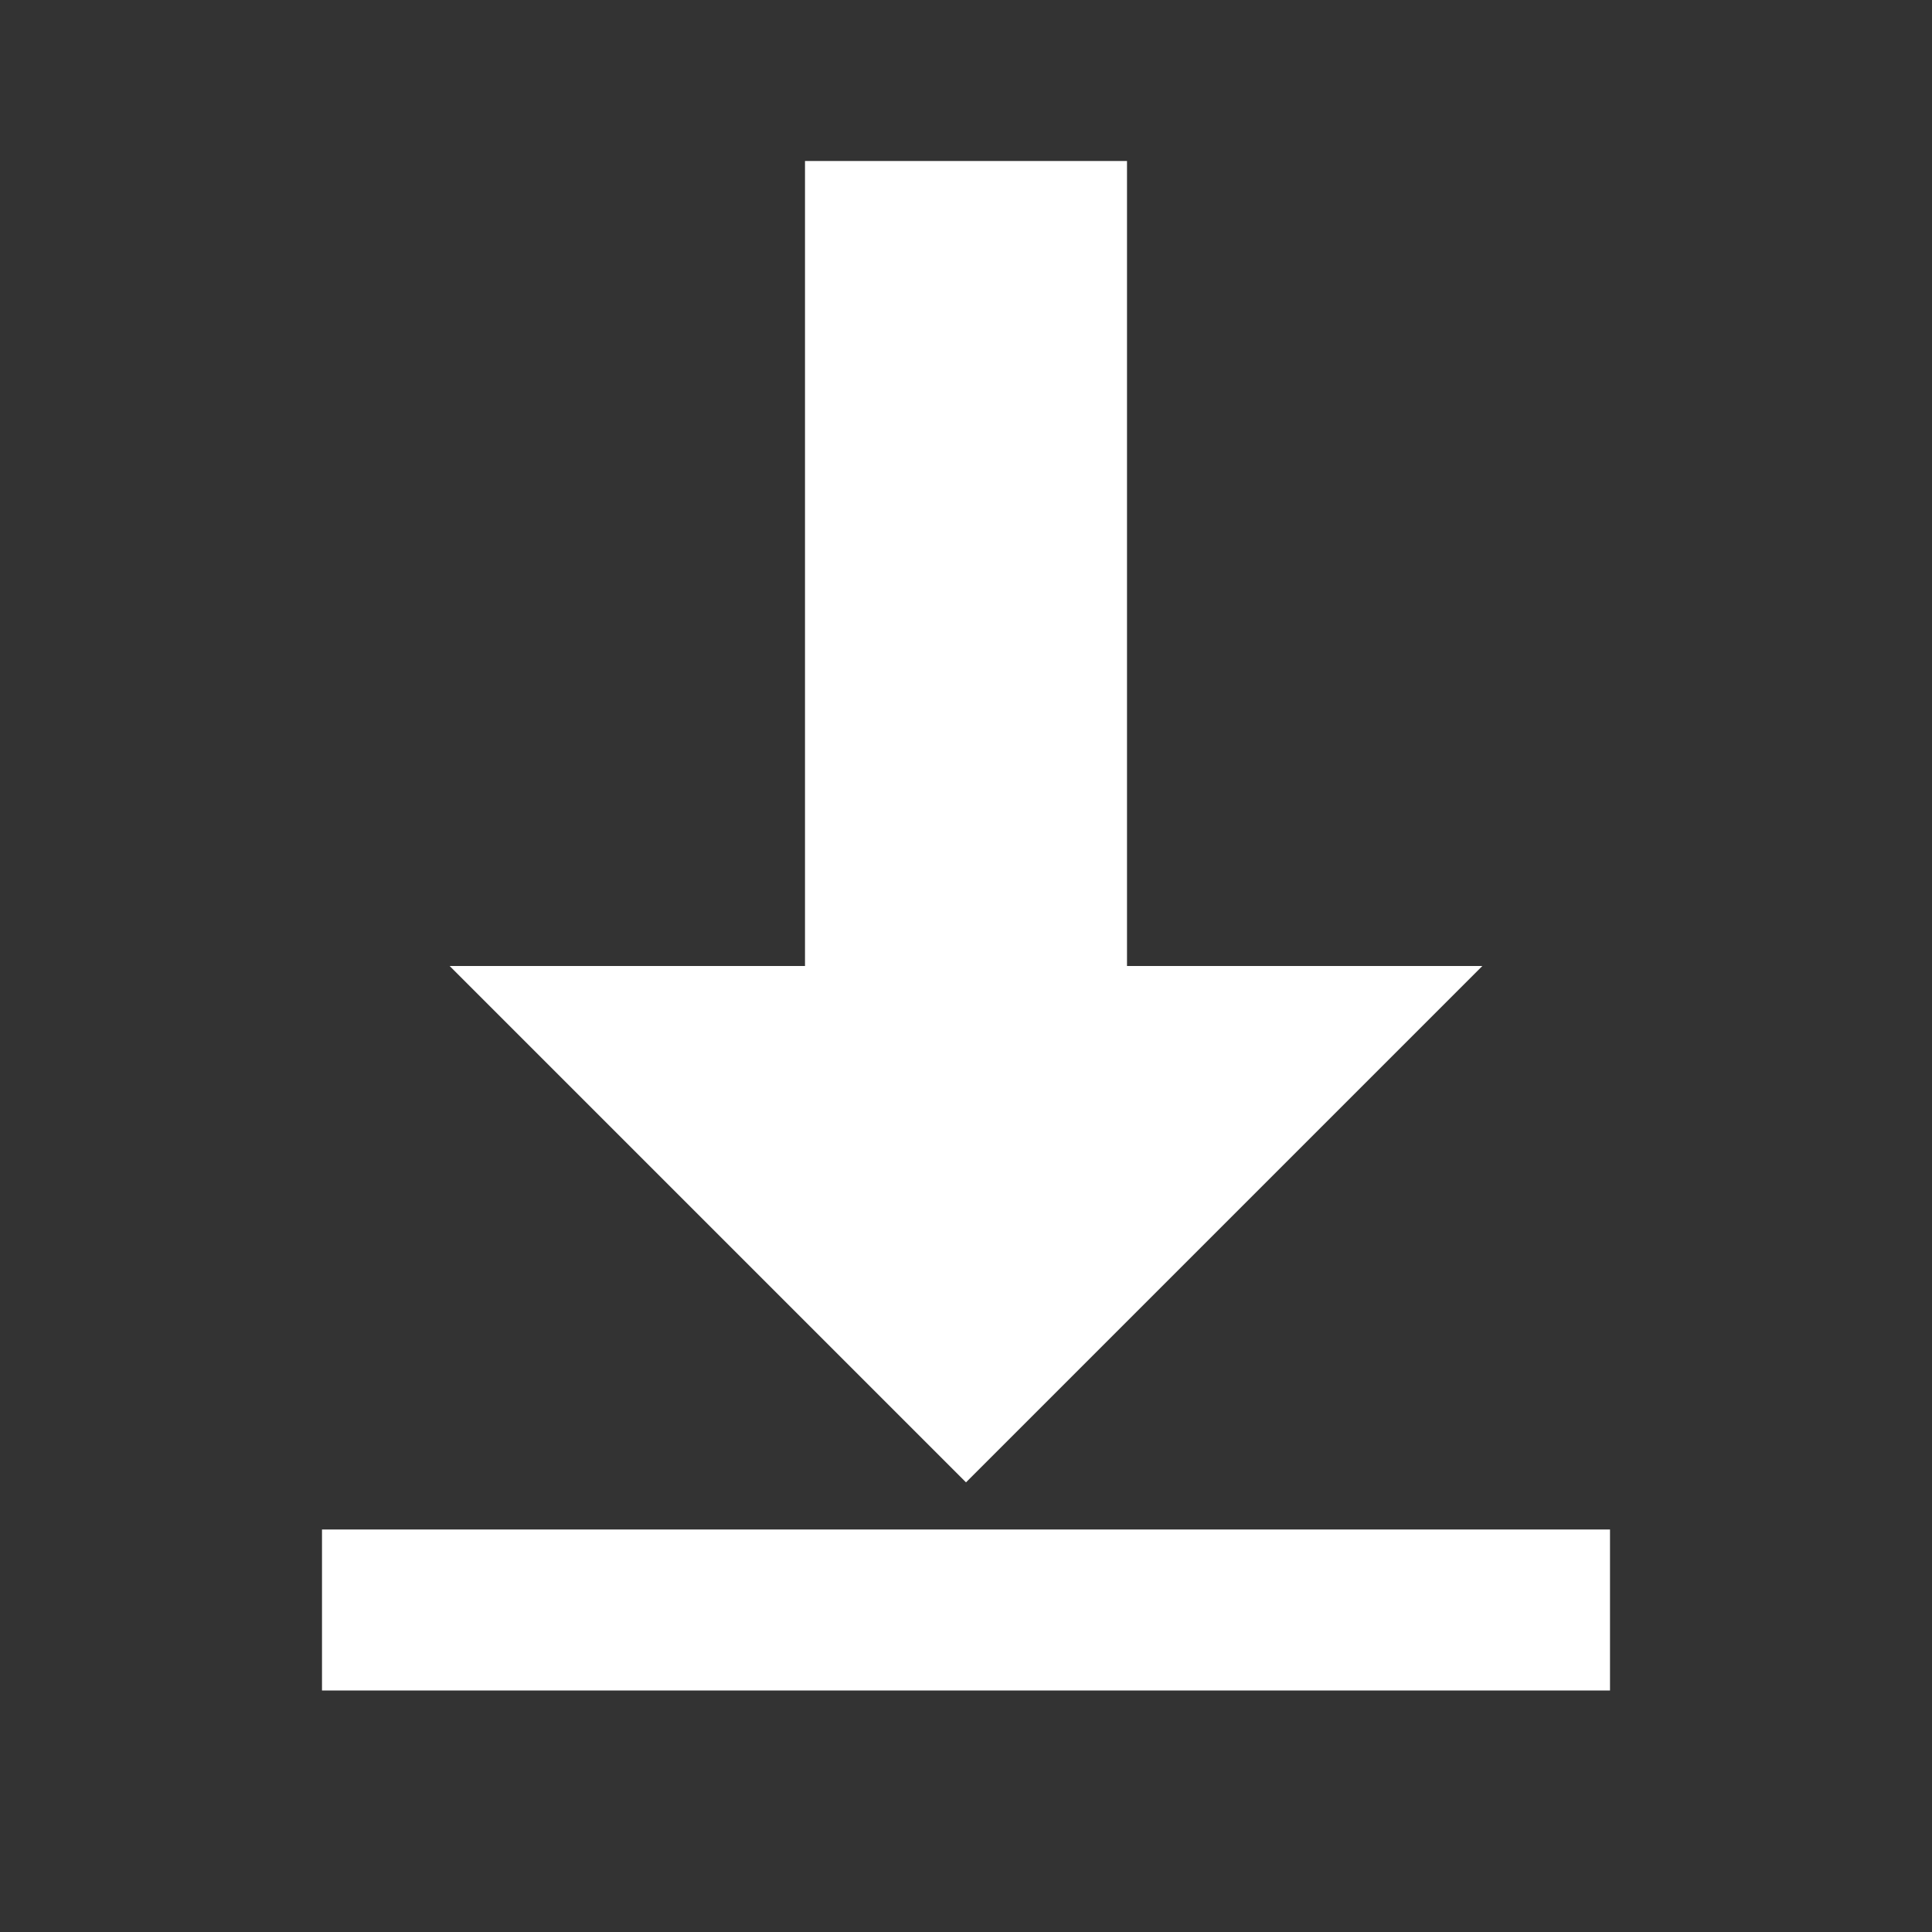 <?xml version="1.0" ?><svg height="24" id="svg2" inkscape:version="0.91 r13725" sodipodi:docname="ic_vertical_align_bottom_bold_24px.svg" version="1.1" viewBox="0 0 24 24" width="24" xmlns="http://www.w3.org/2000/svg" xmlns:cc="http://creativecommons.org/ns#" xmlns:dc="http://purl.org/dc/elements/1.1/" xmlns:inkscape="http://www.inkscape.org/namespaces/inkscape" xmlns:rdf="http://www.w3.org/1999/02/22-rdf-syntax-ns#" xmlns:sodipodi="http://sodipodi.sourceforge.net/DTD/sodipodi-0.dtd" xmlns:svg="http://www.w3.org/2000/svg">
  <rect x="0" y="0" width="24" height="24" fill="#333333" stroke="none"/>
  <defs id="defs8"/>
  <sodipodi:namedview bordercolor="#666666" borderopacity="1" gridtolerance="10" guidetolerance="10" id="namedview6" inkscape:current-layer="svg2" inkscape:cx="12.20339" inkscape:cy="11.186441" inkscape:pageopacity="0" inkscape:pageshadow="2" inkscape:window-height="1028" inkscape:window-maximized="1" inkscape:window-width="1920" inkscape:window-x="0" inkscape:window-y="0" inkscape:zoom="9.8333333" objecttolerance="10" pagecolor="#ffffff" showgrid="false"/>
  <path d="m 16,13 -3,0 0,-10 -2,0 0,10 -3,0 4,4 4,-4 z" id="path8072" style="stroke-miterlimit:4;stroke:#FFFFFF;fill:#FFFFFF;stroke-dasharray:none;stroke-opacity:1;stroke-width:2"/>
  <path d="m 4,19 0,2 16,0 0,-2 -16,0 z" id="path4" style="fill:#FFFFFF"/>
</svg>
